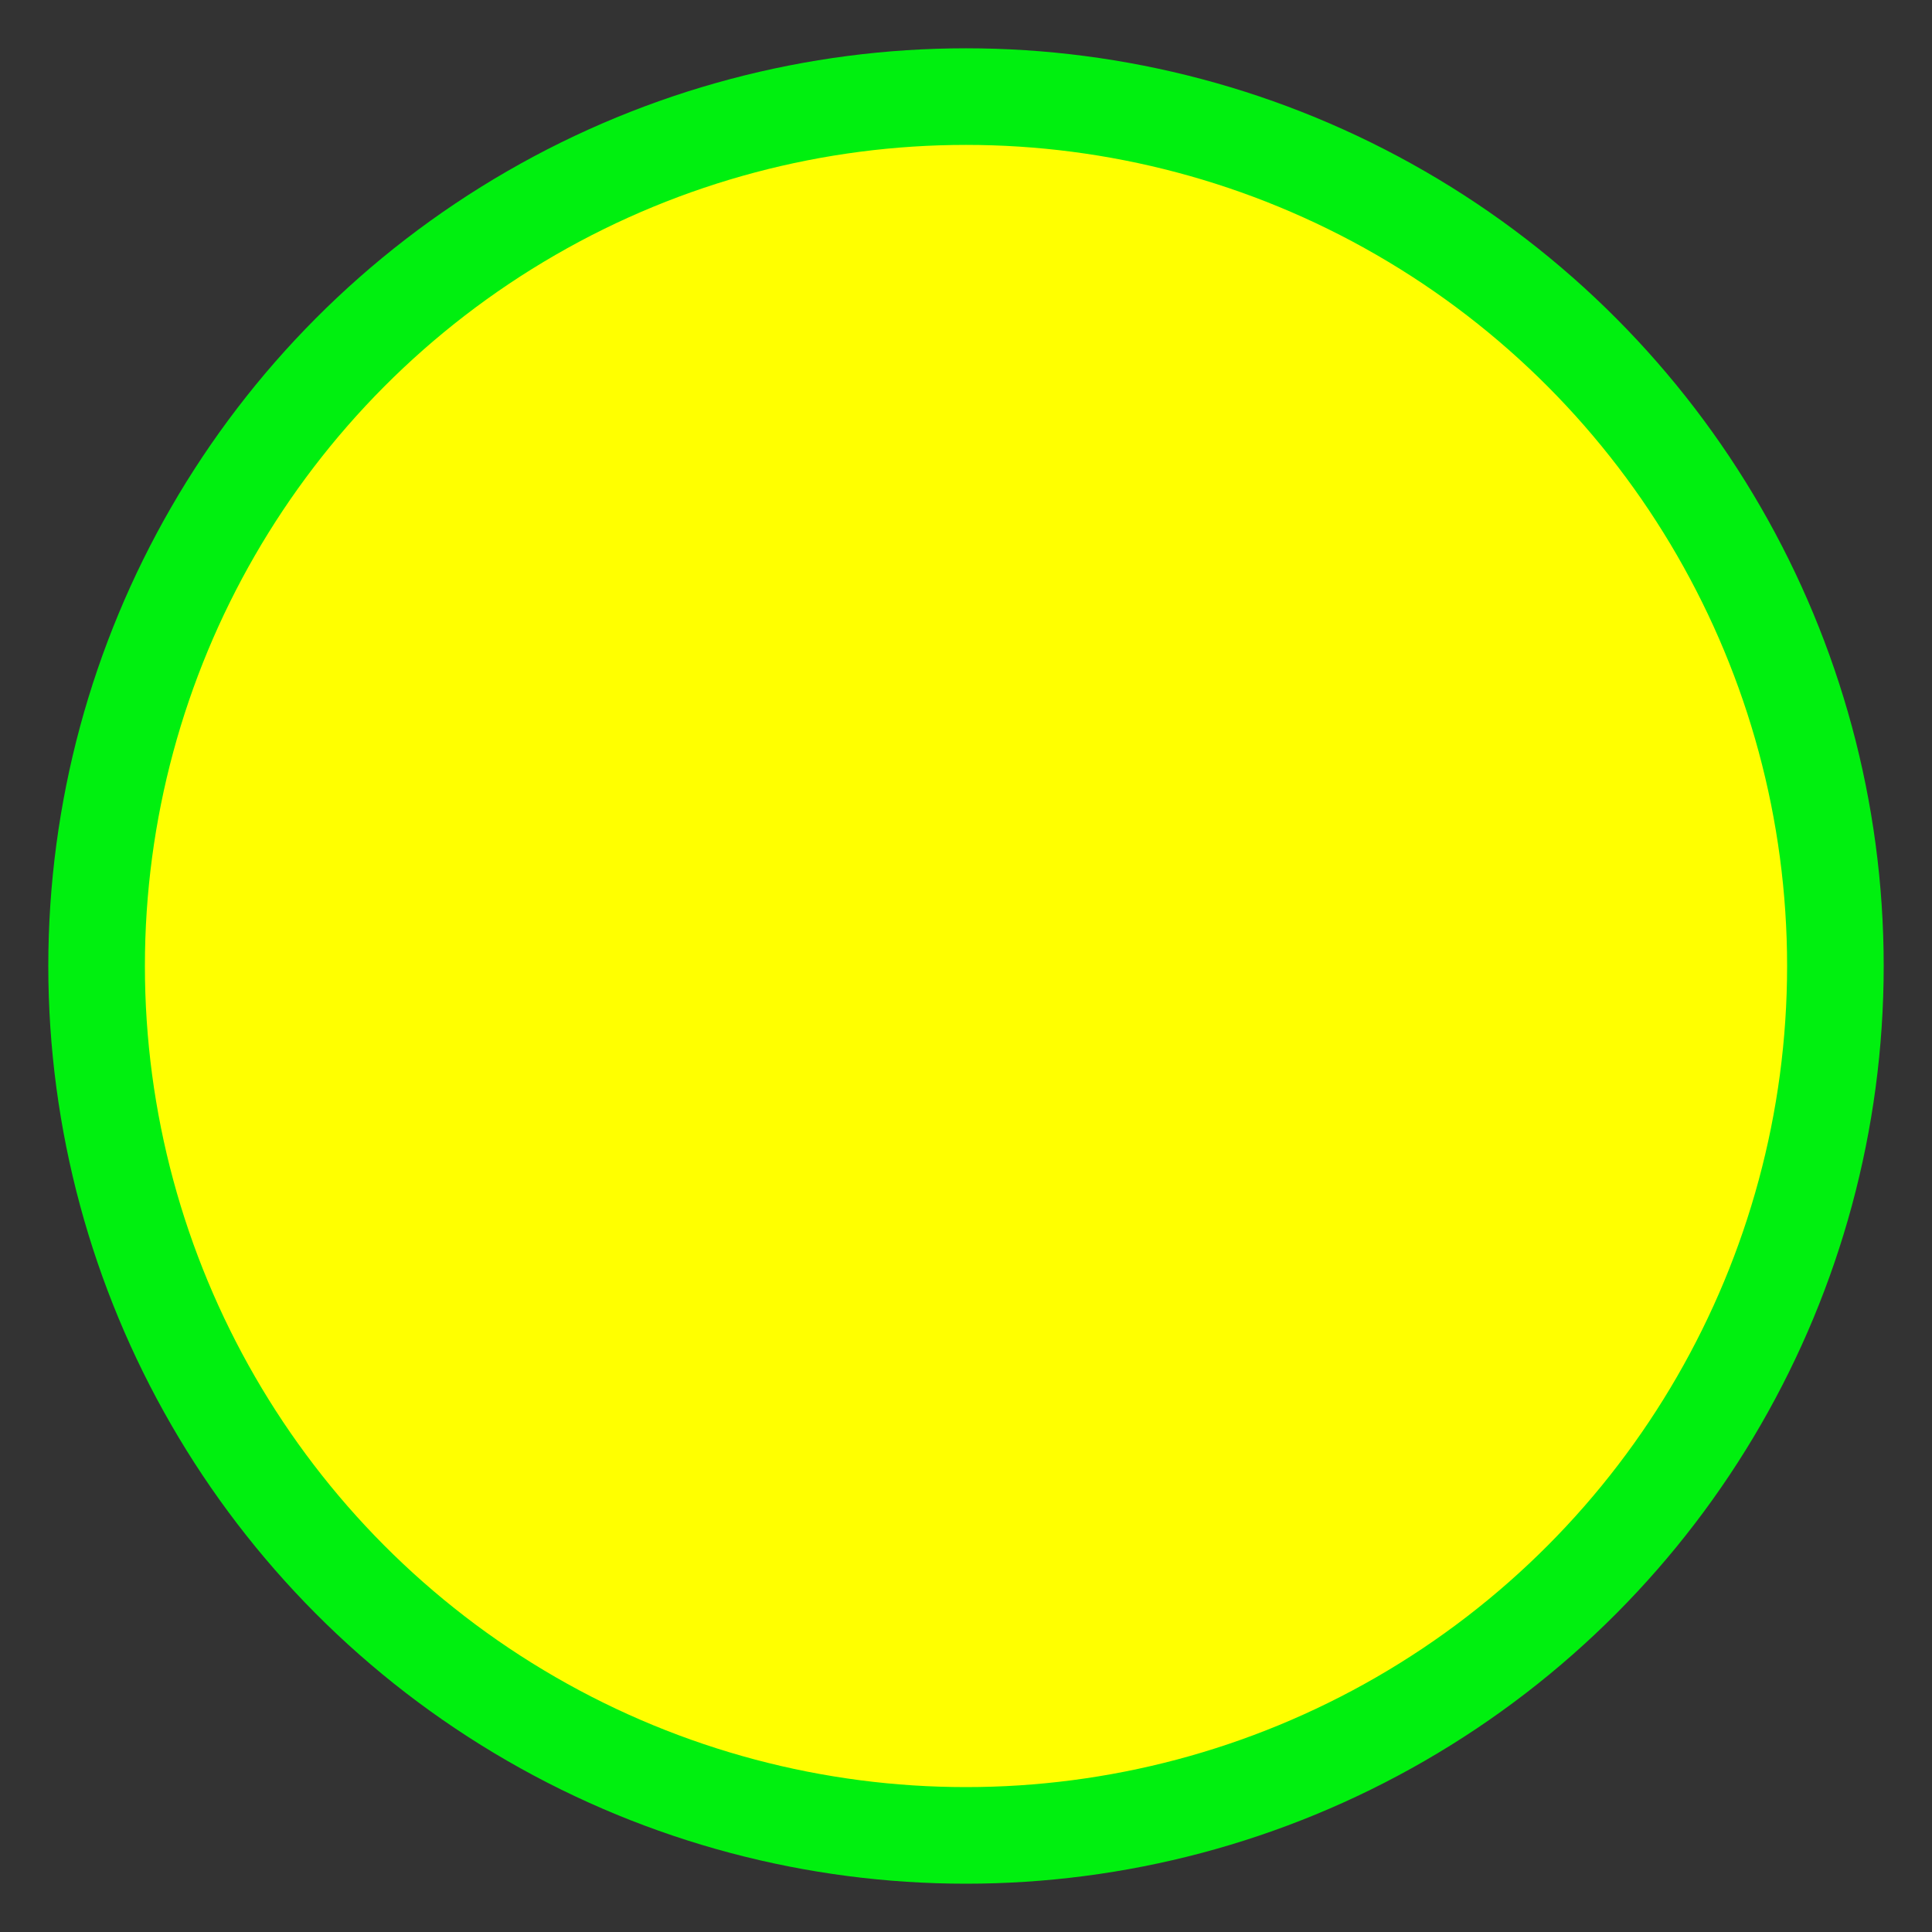 <svg xmlns="http://www.w3.org/2000/svg" xmlns:xlink="http://www.w3.org/1999/xlink" version="1.1" id="&#1057;&#1083;&#1086;&#1081;_1" x="0px" y="0px" width="700px" height="700px" viewBox="0 0 100 100" enable-background="new 0 0 100 100" xml:space="preserve" >
<rect x="0" y="0" width="100" height="100" fill="#333333" stroke="none"/>
<circle cx="50" cy="50" r="45" stroke="#00F00F" stroke-width="5" fill="yellow" /> 
</svg>